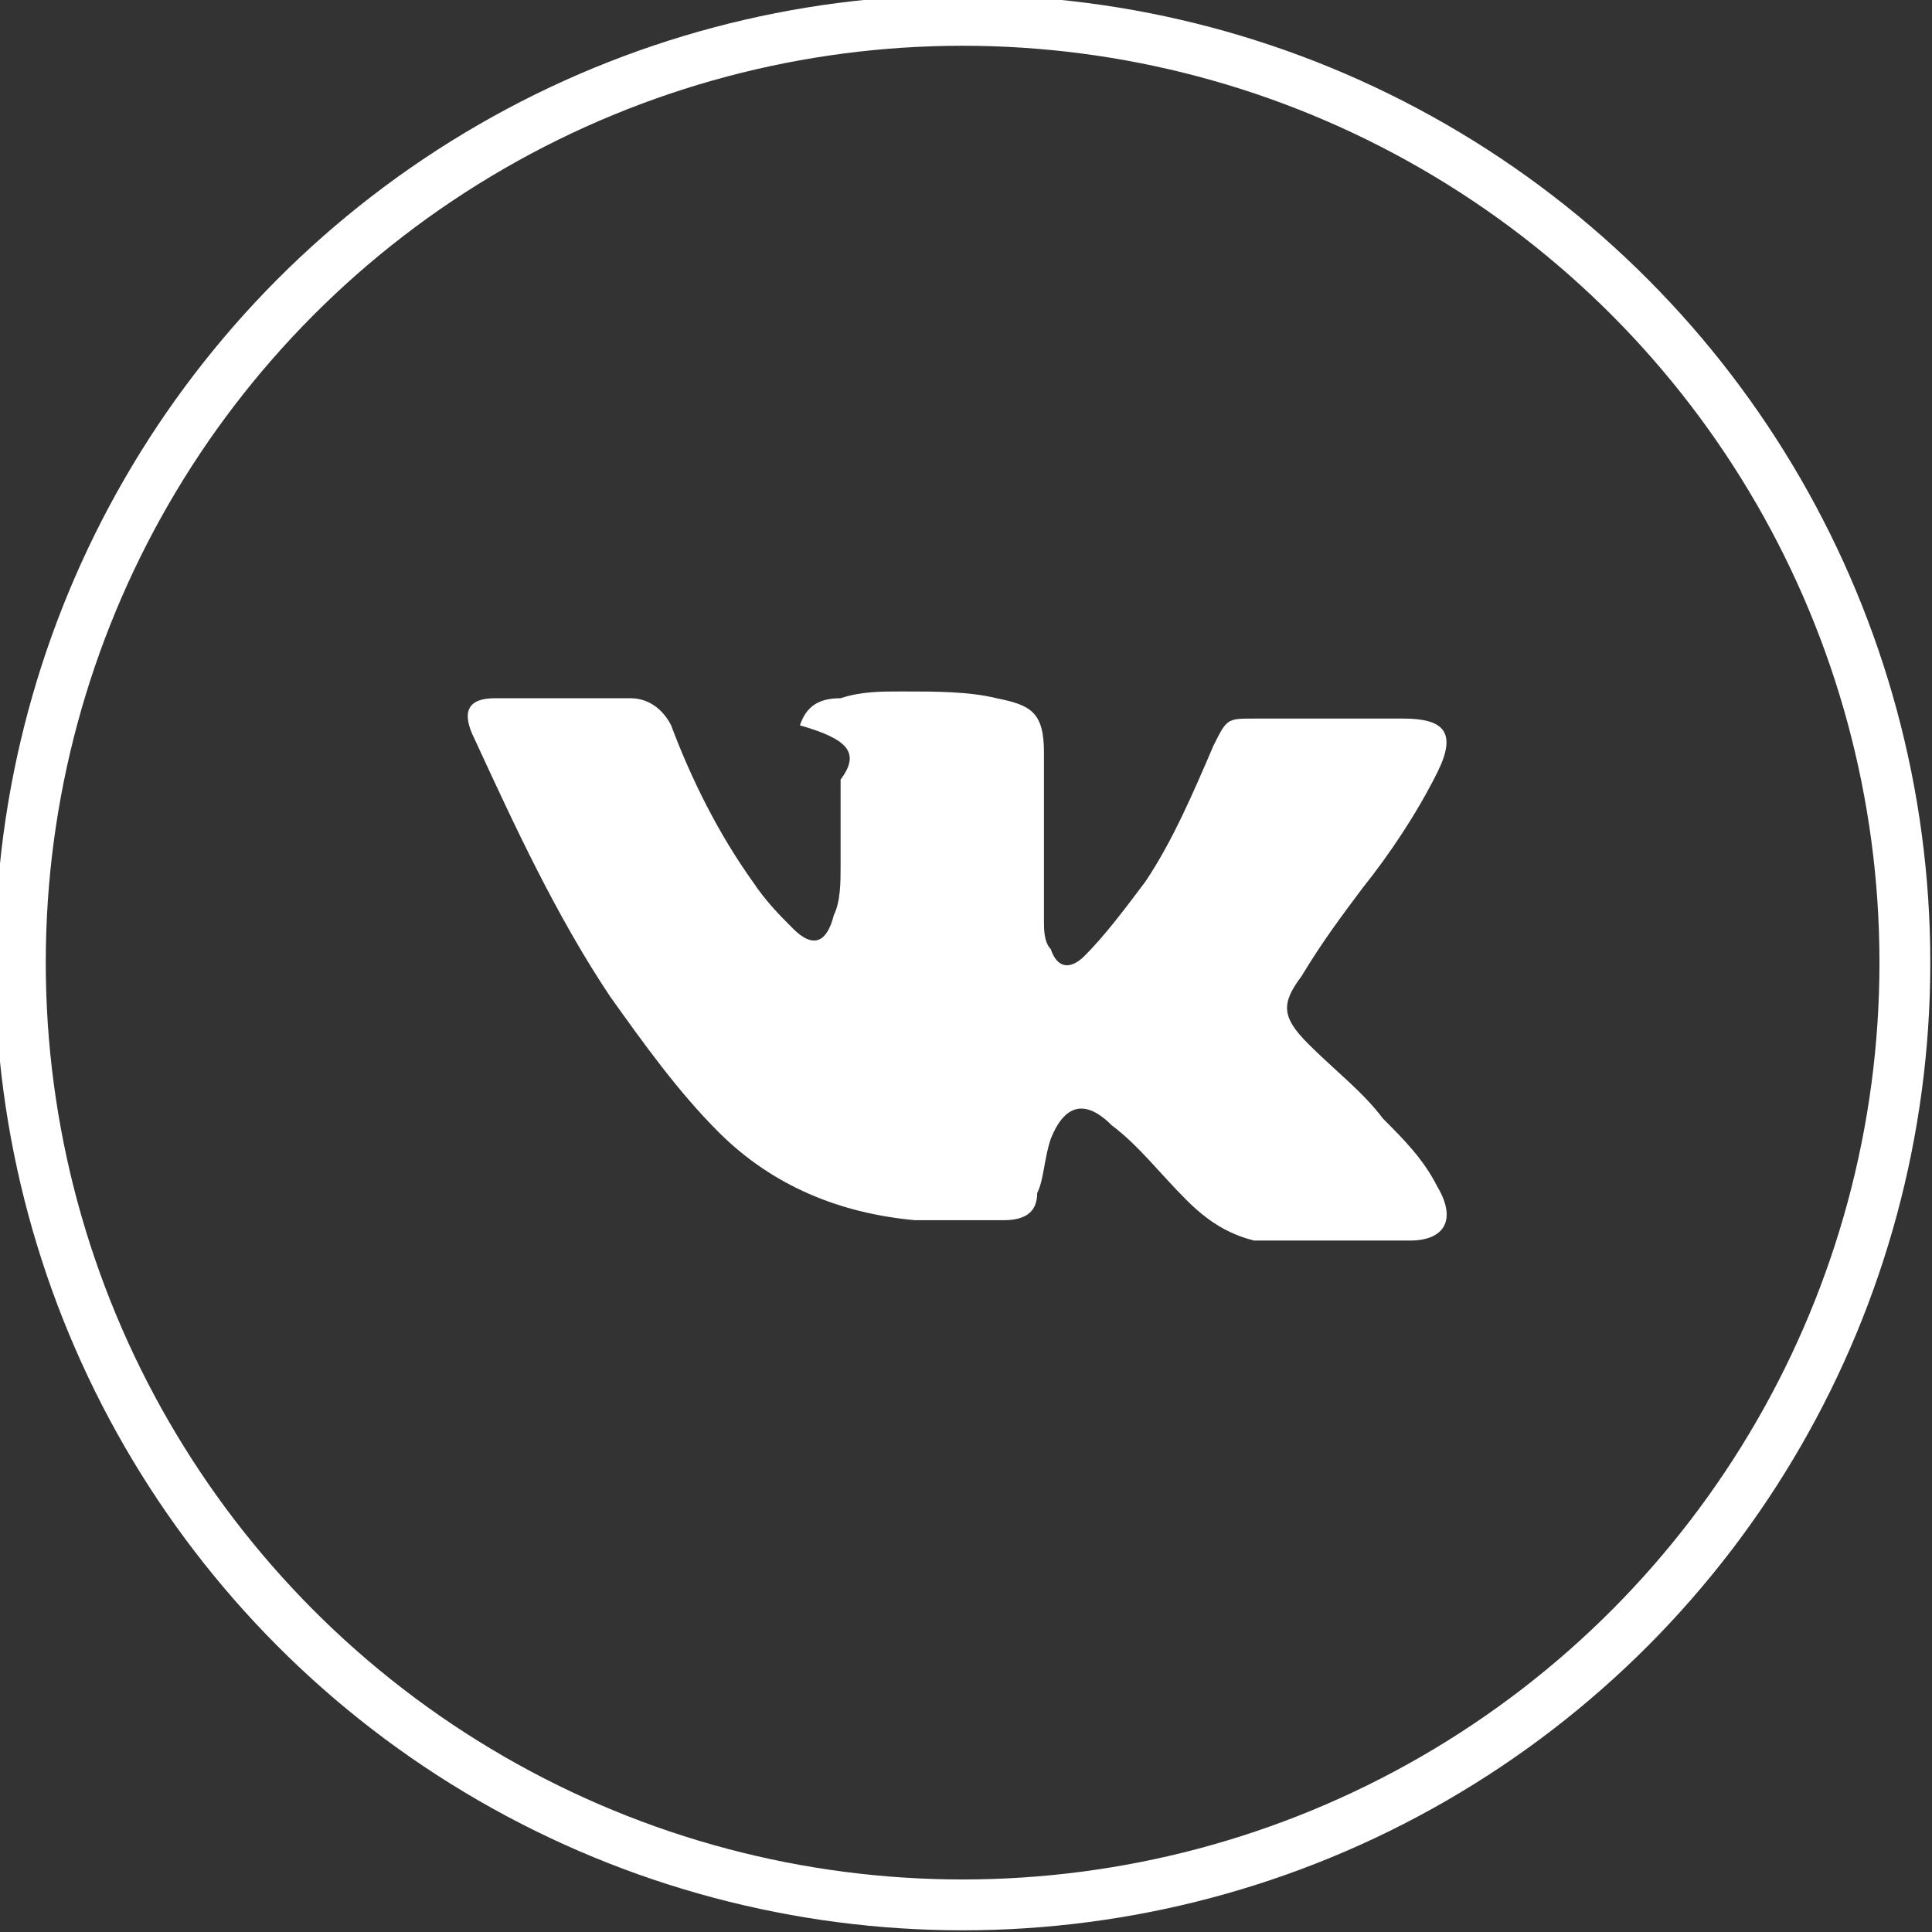 <!-- Generator: Adobe Illustrator 18.0.0, SVG Export Plug-In  -->
<svg version="1.1"
	 xmlns="http://www.w3.org/2000/svg" xmlns:xlink="http://www.w3.org/1999/xlink" xmlns:a="http://ns.adobe.com/AdobeSVGViewerExtensions/3.0/"
	 x="0px" y="0px" width="28.5px" height="28.5px" viewBox="0 0 28.5 28.5" enable-background="new 0 0 28.5 28.5"
	 xml:space="preserve">
<rect x="0" y="0" width="28.5" height="28.5" fill="#333333" stroke="none"/>
<defs>
</defs>
<path fill="#FFFFFF" d="M11.8,10.7c0.1-0.3,0.3-0.4,0.6-0.4c0.3-0.1,0.6-0.1,0.9-0.1c0.5,0,1,0,1.4,0.1c0.5,0.1,0.7,0.2,0.7,0.8
	c0,0.6,0,1.3,0,1.9c0,0.2,0,0.4,0,0.6c0,0.1,0,0.3,0.1,0.4c0.1,0.3,0.3,0.3,0.5,0.1c0.3-0.3,0.6-0.7,0.9-1.1c0.4-0.6,0.7-1.3,1-2
	c0.2-0.4,0.2-0.4,0.6-0.4c0.7,0,1.5,0,2.2,0c0.6,0,0.8,0.2,0.5,0.8c-0.3,0.6-0.7,1.2-1.1,1.7c-0.3,0.4-0.6,0.8-0.9,1.3
	c-0.3,0.4-0.3,0.6,0.1,1c0.4,0.4,0.8,0.7,1.1,1.1c0.3,0.3,0.6,0.6,0.8,1c0.3,0.5,0.1,0.8-0.4,0.8c-0.7,0-1.5,0-2.2,0
	c0,0-0.1,0-0.1,0c-0.4-0.1-0.7-0.3-1-0.6c-0.4-0.4-0.7-0.8-1.1-1.1c-0.4-0.4-0.7-0.3-0.9,0.2c-0.1,0.3-0.1,0.6-0.2,0.8
	c0,0.3-0.2,0.4-0.5,0.4c-0.4,0-0.9,0-1.3,0c-1.1-0.1-2.1-0.5-2.9-1.3c-0.6-0.6-1.1-1.3-1.6-2c-0.8-1.2-1.4-2.5-2-3.8
	c-0.2-0.4-0.1-0.6,0.3-0.6c0.7,0,1.4,0,2,0c0.3,0,0.5,0.2,0.6,0.4c0.3,0.8,0.7,1.6,1.2,2.3c0.2,0.3,0.4,0.5,0.6,0.7
	c0.3,0.3,0.5,0.2,0.6-0.2c0.1-0.2,0.1-0.5,0.1-0.7c0-0.4,0-0.9,0-1.3C12.7,11.1,12.5,10.9,11.8,10.7"/>
<circle fill="none" stroke="#FFFFFF" stroke-width="0.75" stroke-miterlimit="10" cx="14.2" cy="14.2" r="13.9"/>
</svg>
